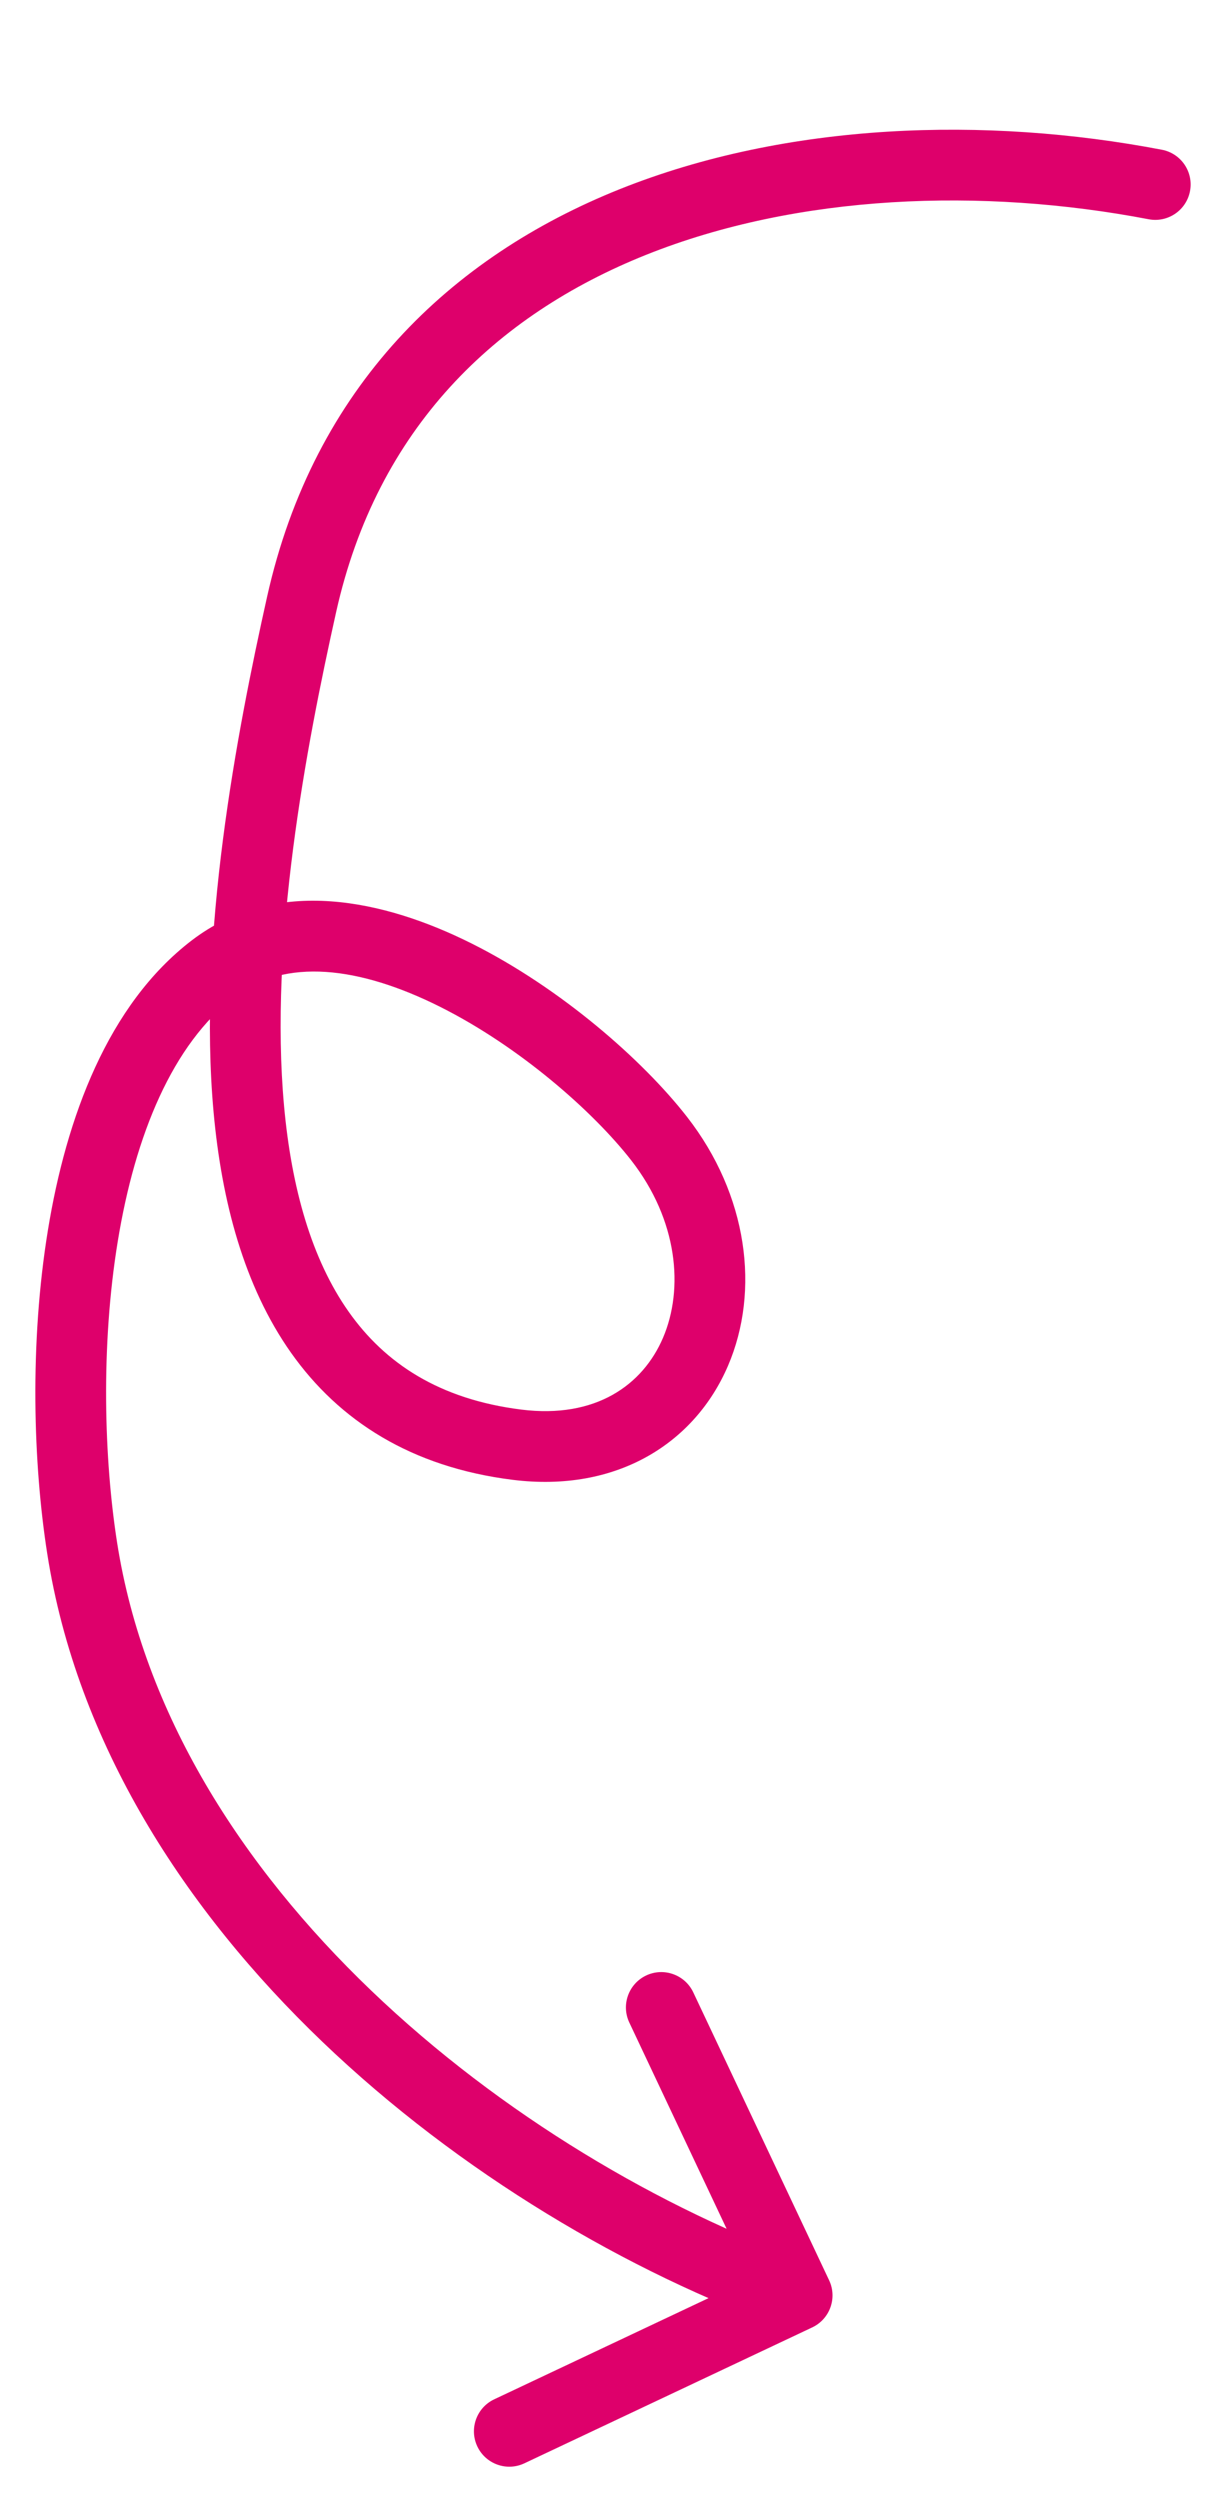 <svg width="52" height="106" viewBox="0 0 52 106" fill="none" xmlns="http://www.w3.org/2000/svg">
<path d="M48.718 9.296C49.532 9.451 50.318 8.918 50.473 8.104C50.629 7.29 50.096 6.505 49.282 6.349L48.718 9.296ZM12.793 25.625L14.257 25.952L12.793 25.625ZM21.926 61.253L21.739 62.742L21.926 61.253ZM27.956 48.275L29.139 47.353L27.956 48.275ZM9.046 41.061L8.135 39.87L9.046 41.061ZM3.484 65.632L2.002 65.864L3.484 65.632ZM34.45 98.679C35.2 98.325 35.52 97.431 35.167 96.682L29.405 84.474C29.051 83.725 28.157 83.404 27.408 83.757C26.659 84.111 26.338 85.005 26.692 85.754L31.814 96.606L20.962 101.728C20.212 102.082 19.892 102.976 20.245 103.725C20.599 104.474 21.493 104.795 22.242 104.441L34.45 98.679ZM49.282 6.349C41.806 4.919 33.382 5.18 26.285 8.021C19.131 10.885 13.316 16.386 11.329 25.299L14.257 25.952C15.996 18.152 21.016 13.362 27.4 10.806C33.84 8.229 41.656 7.944 48.718 9.296L49.282 6.349ZM11.329 25.299C10.042 31.069 8.379 39.695 9.061 47.173C9.403 50.919 10.344 54.523 12.342 57.353C14.382 60.239 17.443 62.204 21.739 62.742L22.112 59.765C18.623 59.328 16.328 57.795 14.793 55.622C13.217 53.392 12.366 50.375 12.049 46.901C11.414 39.937 12.97 31.723 14.257 25.952L11.329 25.299ZM21.739 62.742C26.173 63.297 29.475 61.177 30.878 57.907C32.244 54.721 31.72 50.664 29.139 47.353L26.773 49.197C28.754 51.739 29.011 54.647 28.12 56.724C27.265 58.718 25.271 60.16 22.112 59.765L21.739 62.742ZM29.139 47.353C27.259 44.941 23.789 41.898 20.008 40.005C16.306 38.151 11.716 37.132 8.135 39.87L9.957 42.253C12.099 40.615 15.217 40.961 18.665 42.687C22.035 44.375 25.159 47.127 26.773 49.197L29.139 47.353ZM8.135 39.87C4.573 42.593 2.811 47.392 2.034 52.147C1.246 56.964 1.411 62.083 2.002 65.864L4.966 65.4C4.418 61.89 4.265 57.093 4.995 52.631C5.734 48.108 7.323 44.267 9.957 42.253L8.135 39.87ZM2.002 65.864C3.264 73.934 7.841 80.981 13.668 86.564C19.498 92.148 26.666 96.353 33.304 98.734L34.317 95.911C28.053 93.663 21.253 89.675 15.744 84.397C10.232 79.118 6.097 72.633 4.966 65.4L2.002 65.864Z" fill="#DE006B"/>
</svg>

